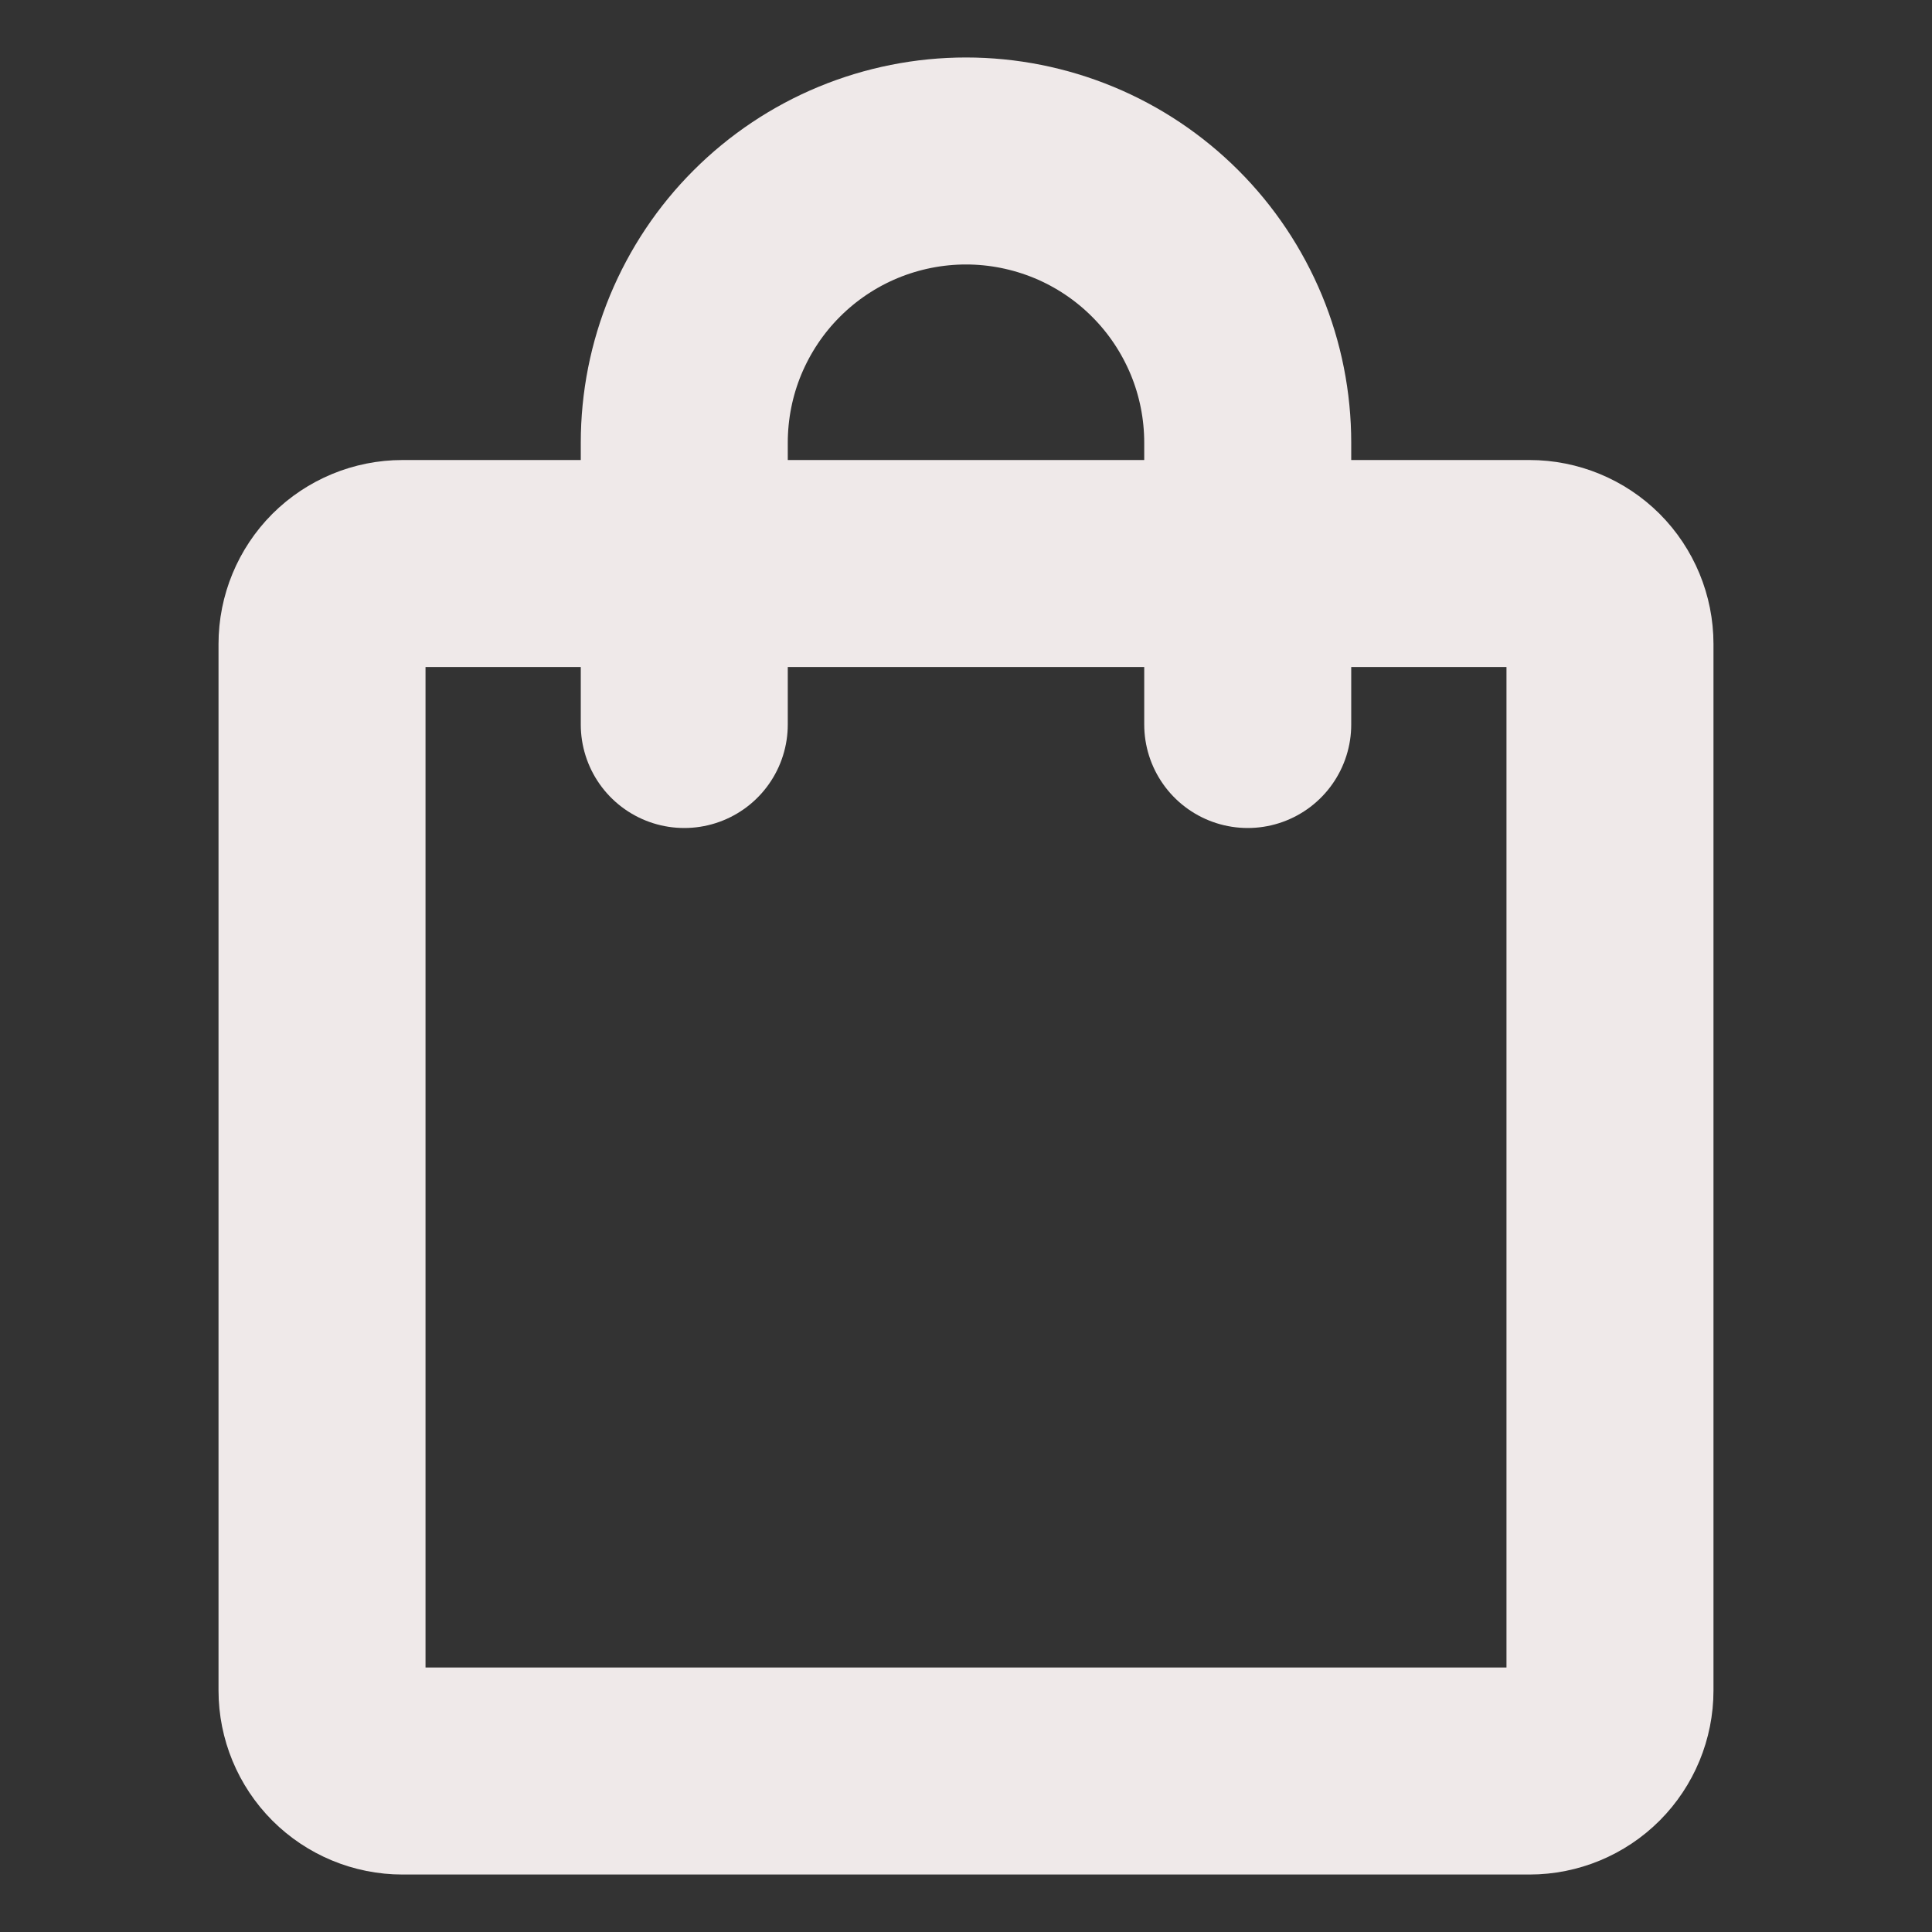 <svg width="28" height="28" viewBox="0 0 28 28" fill="none" xmlns="http://www.w3.org/2000/svg">
<rect x="0" y="0" width="28" height="28" fill="#333333" stroke="none"/>
<path d="M22.167 8.167H5.833C5.524 8.167 5.227 8.29 5.008 8.508C4.79 8.727 4.667 9.024 4.667 9.333V24.5C4.667 24.809 4.79 25.106 5.008 25.325C5.227 25.544 5.524 25.667 5.833 25.667H22.167C22.476 25.667 22.773 25.544 22.992 25.325C23.21 25.106 23.333 24.809 23.333 24.5V9.333C23.333 9.024 23.21 8.727 22.992 8.508C22.773 8.29 22.476 8.167 22.167 8.167Z" stroke="#EFE9E9" stroke-width="3" stroke-linecap="round" stroke-linejoin="round"/>
<path d="M9.917 10.5V6.417C9.917 5.88 10.022 5.349 10.227 4.854C10.433 4.359 10.733 3.908 11.113 3.529C11.492 3.15 11.942 2.849 12.437 2.644C12.933 2.439 13.464 2.333 14 2.333C14.536 2.333 15.067 2.439 15.563 2.644C16.058 2.849 16.508 3.15 16.887 3.529C17.267 3.908 17.567 4.359 17.773 4.854C17.978 5.349 18.083 5.88 18.083 6.417V10.5" stroke="#EFE9E9" stroke-width="3" stroke-linecap="round" stroke-linejoin="round"/>
</svg>

